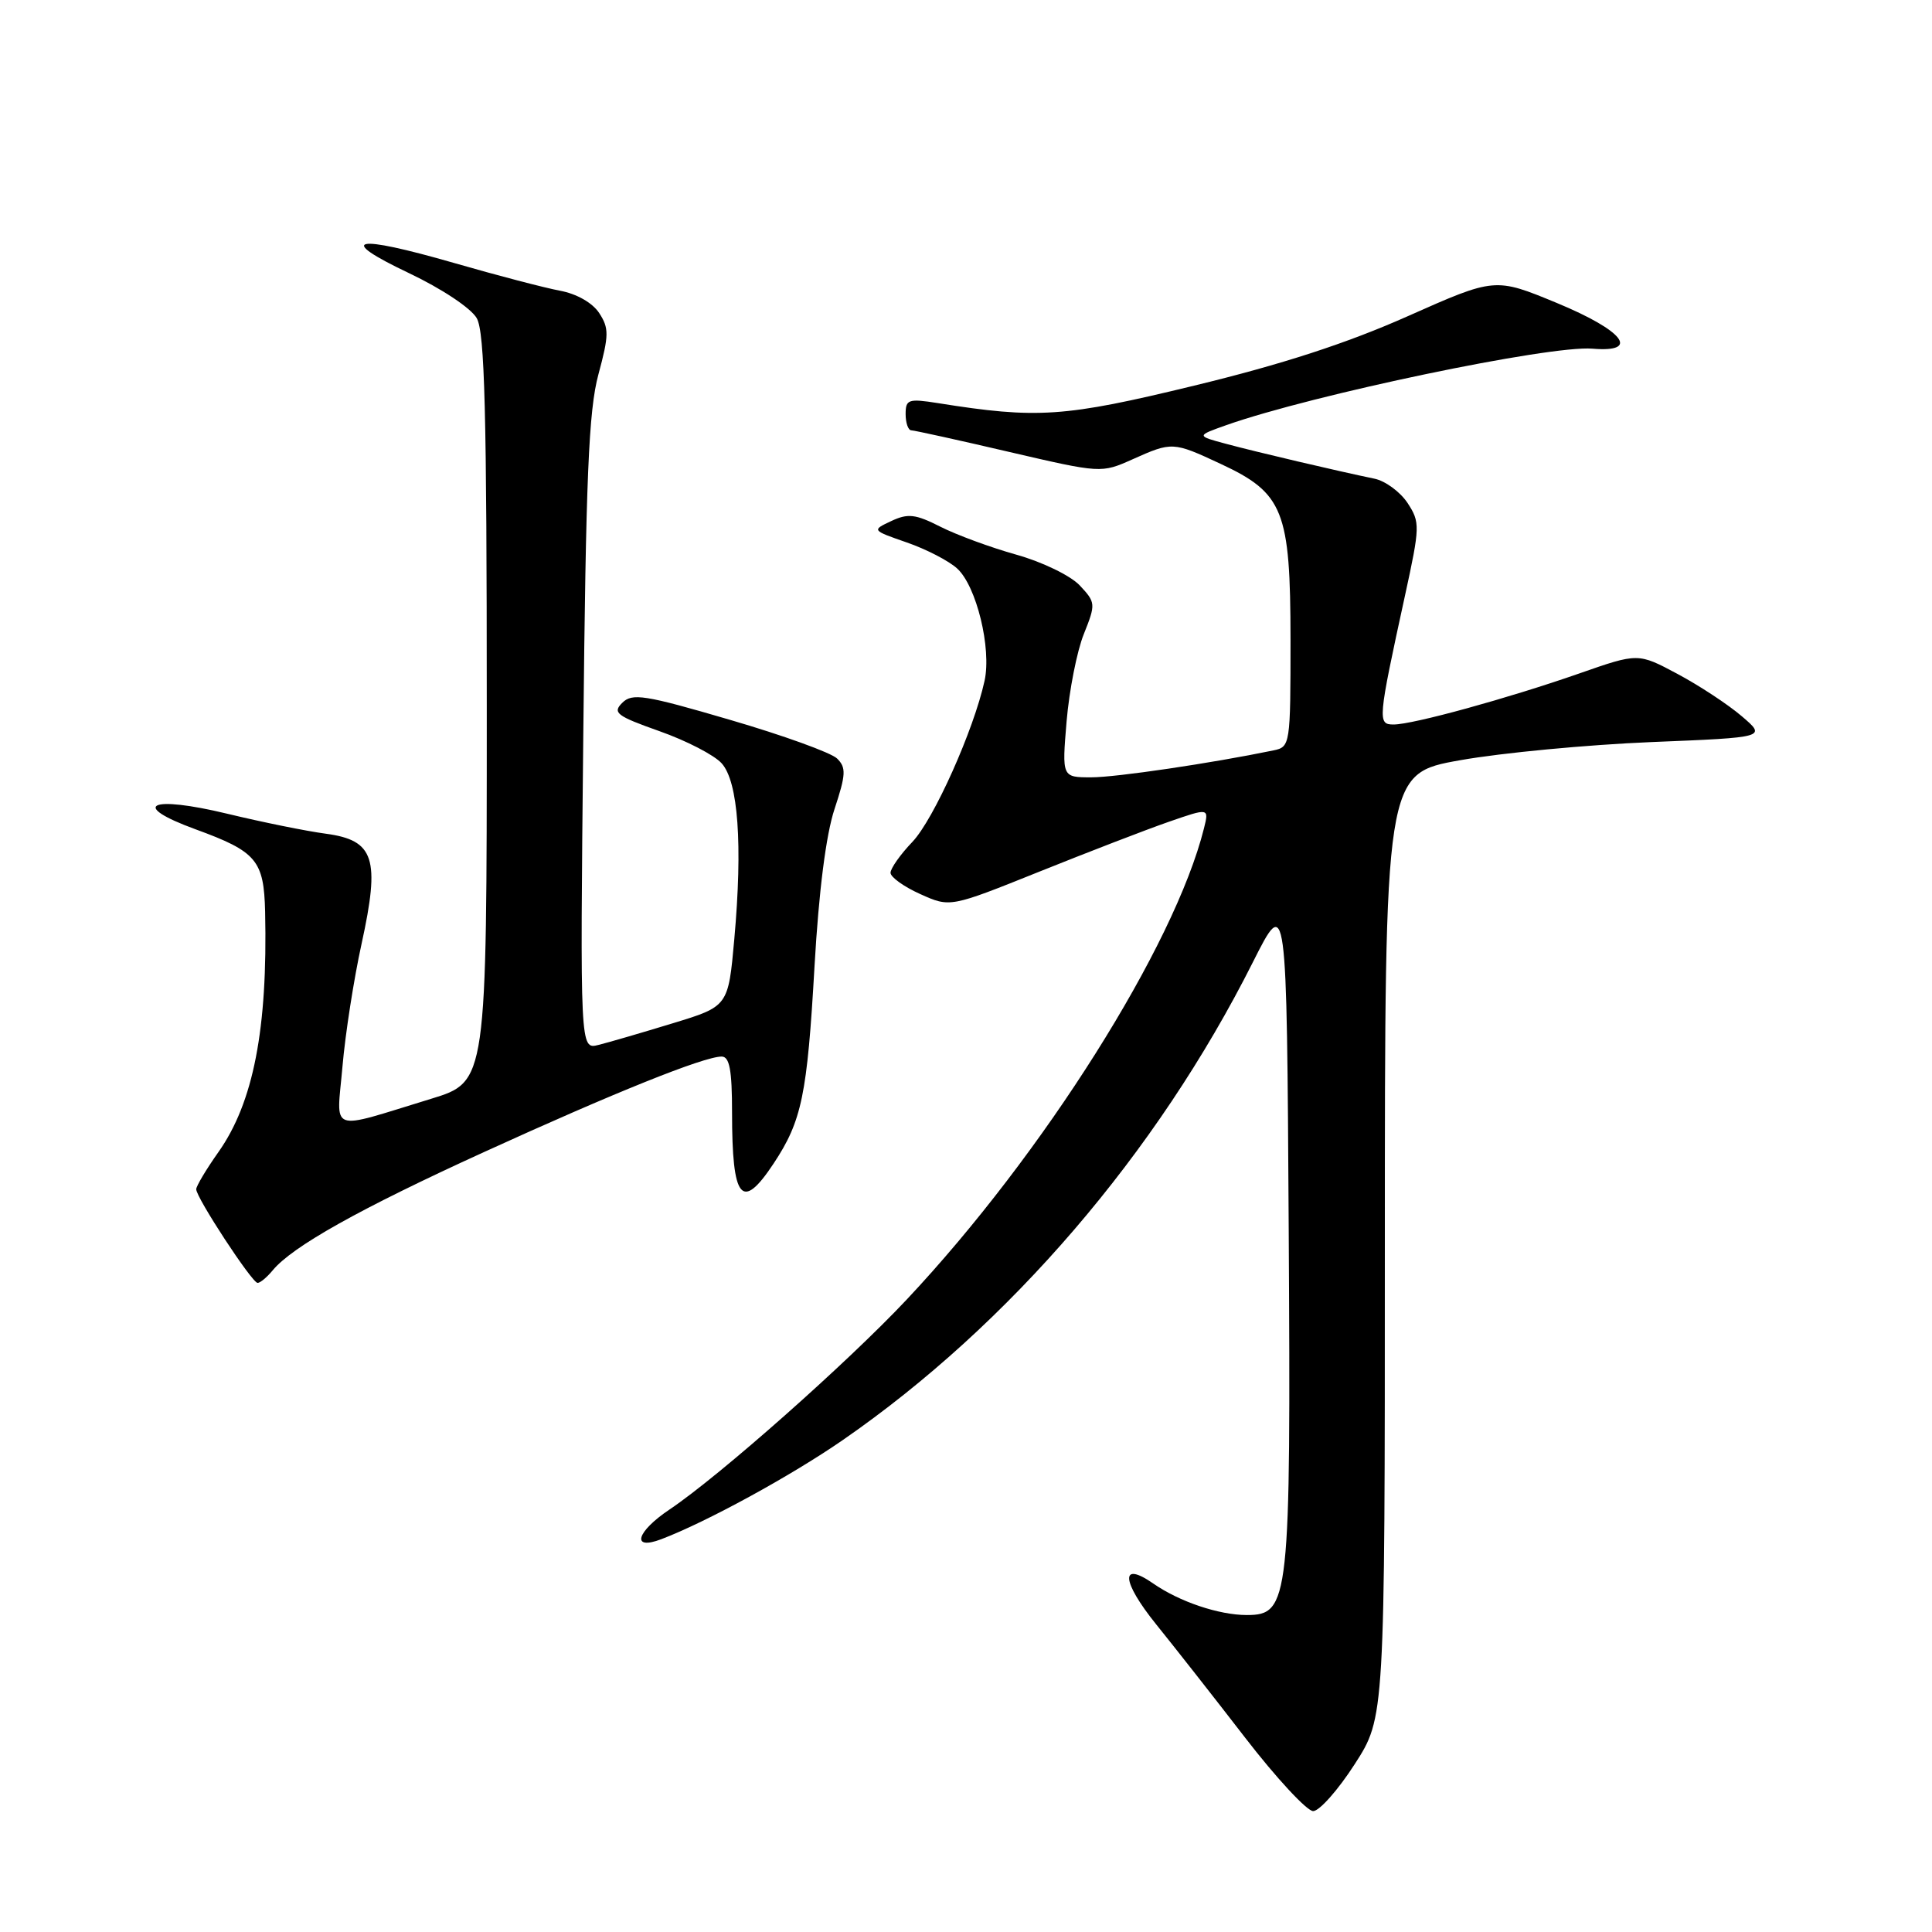 <?xml version="1.0" encoding="UTF-8" standalone="no"?>
<!DOCTYPE svg PUBLIC "-//W3C//DTD SVG 1.1//EN" "http://www.w3.org/Graphics/SVG/1.1/DTD/svg11.dtd" >
<svg xmlns="http://www.w3.org/2000/svg" xmlns:xlink="http://www.w3.org/1999/xlink" version="1.1" viewBox="0 0 256 256">
 <g >
 <path fill="currentColor"
d=" M 179.50 233.77 C 183.50 227.57 183.50 227.57 183.50 165.03 C 183.50 102.50 183.50 102.50 193.50 100.73 C 199.00 99.75 210.38 98.68 218.79 98.33 C 234.08 97.71 234.08 97.71 230.79 94.90 C 228.98 93.35 225.15 90.83 222.28 89.30 C 217.06 86.51 217.06 86.51 209.28 89.23 C 199.80 92.54 187.22 96.00 184.66 96.00 C 182.52 96.00 182.56 95.48 186.17 78.91 C 188.17 69.73 188.18 69.21 186.51 66.65 C 185.54 65.18 183.57 63.73 182.13 63.43 C 177.20 62.41 166.51 59.90 162.50 58.82 C 158.50 57.75 158.50 57.75 162.50 56.33 C 173.95 52.29 205.35 45.73 211.00 46.20 C 217.42 46.74 215.14 43.81 206.30 40.15 C 198.10 36.76 198.10 36.76 186.53 41.90 C 178.49 45.48 169.84 48.29 158.23 51.10 C 141.02 55.28 137.46 55.52 124.25 53.41 C 120.37 52.80 120.00 52.92 120.00 54.87 C 120.00 56.04 120.34 57.01 120.75 57.02 C 121.16 57.03 126.99 58.31 133.71 59.88 C 145.89 62.71 145.93 62.71 150.07 60.86 C 155.30 58.52 155.43 58.52 161.73 61.46 C 170.07 65.34 170.99 67.66 171.00 84.73 C 171.00 98.69 170.96 98.97 168.75 99.43 C 160.47 101.14 147.89 103.00 144.60 103.00 C 140.71 103.00 140.71 103.00 141.33 95.57 C 141.68 91.48 142.70 86.28 143.61 84.02 C 145.21 80.02 145.19 79.83 143.06 77.56 C 141.84 76.27 138.11 74.46 134.68 73.50 C 131.28 72.55 126.75 70.88 124.60 69.79 C 121.31 68.12 120.31 68.00 118.10 69.04 C 115.50 70.26 115.50 70.26 120.16 71.88 C 122.73 72.77 125.73 74.32 126.83 75.33 C 129.39 77.67 131.40 85.91 130.46 90.21 C 129.02 96.76 123.73 108.57 120.90 111.55 C 119.30 113.22 118.00 115.07 118.00 115.65 C 118.00 116.22 119.77 117.50 121.94 118.47 C 125.89 120.25 125.89 120.25 137.69 115.51 C 144.19 112.90 151.91 109.92 154.85 108.90 C 160.21 107.04 160.21 107.04 159.53 109.77 C 155.63 125.35 138.24 152.93 120.16 172.18 C 112.29 180.56 95.35 195.56 88.74 200.00 C 84.29 202.98 83.59 205.49 87.63 203.95 C 93.62 201.67 104.81 195.56 111.68 190.81 C 133.75 175.55 153.27 152.82 166.00 127.52 C 170.50 118.58 170.50 118.58 170.76 162.80 C 171.05 212.20 170.86 214.00 165.20 214.00 C 161.52 214.00 156.27 212.23 152.82 209.83 C 148.39 206.75 148.59 209.52 153.21 215.25 C 155.57 218.17 160.88 224.93 165.00 230.27 C 169.12 235.61 173.18 239.98 174.00 239.98 C 174.82 239.98 177.30 237.19 179.50 233.77 Z  M 36.13 168.33 C 38.74 165.17 47.64 160.18 64.10 152.67 C 81.38 144.78 93.27 140.00 95.62 140.00 C 96.67 140.00 97.00 141.78 97.00 147.42 C 97.00 159.00 98.28 160.56 102.51 154.17 C 106.25 148.52 106.96 145.09 107.93 128.00 C 108.50 118.07 109.45 110.60 110.58 107.20 C 112.09 102.63 112.14 101.71 110.92 100.51 C 110.14 99.74 103.75 97.43 96.72 95.38 C 85.40 92.06 83.76 91.81 82.45 93.13 C 81.13 94.44 81.69 94.87 87.40 96.89 C 90.94 98.14 94.64 100.05 95.62 101.14 C 97.82 103.57 98.42 111.89 97.30 124.42 C 96.50 133.35 96.50 133.35 89.11 135.60 C 85.05 136.84 80.63 138.13 79.29 138.46 C 76.86 139.07 76.86 139.07 77.29 97.29 C 77.63 63.27 78.00 54.41 79.29 49.62 C 80.70 44.40 80.71 43.49 79.39 41.47 C 78.50 40.12 76.41 38.93 74.20 38.52 C 72.17 38.14 65.86 36.49 60.18 34.85 C 46.86 31.01 44.43 31.55 54.17 36.18 C 58.53 38.25 62.41 40.83 63.17 42.16 C 64.23 44.02 64.50 54.59 64.50 93.92 C 64.50 143.34 64.50 143.34 57.11 145.60 C 43.32 149.81 44.60 150.28 45.38 141.31 C 45.75 137.01 46.89 129.70 47.91 125.06 C 50.39 113.74 49.61 111.34 43.17 110.47 C 40.60 110.13 34.74 108.94 30.14 107.83 C 19.82 105.34 17.10 106.67 25.92 109.89 C 34.00 112.84 34.97 113.99 35.13 120.82 C 35.48 136.33 33.58 146.09 28.94 152.66 C 27.32 154.95 26.00 157.17 26.00 157.58 C 26.00 158.70 33.39 169.98 34.13 169.99 C 34.47 170.00 35.37 169.25 36.13 168.33 Z "/>
</g>
</svg>